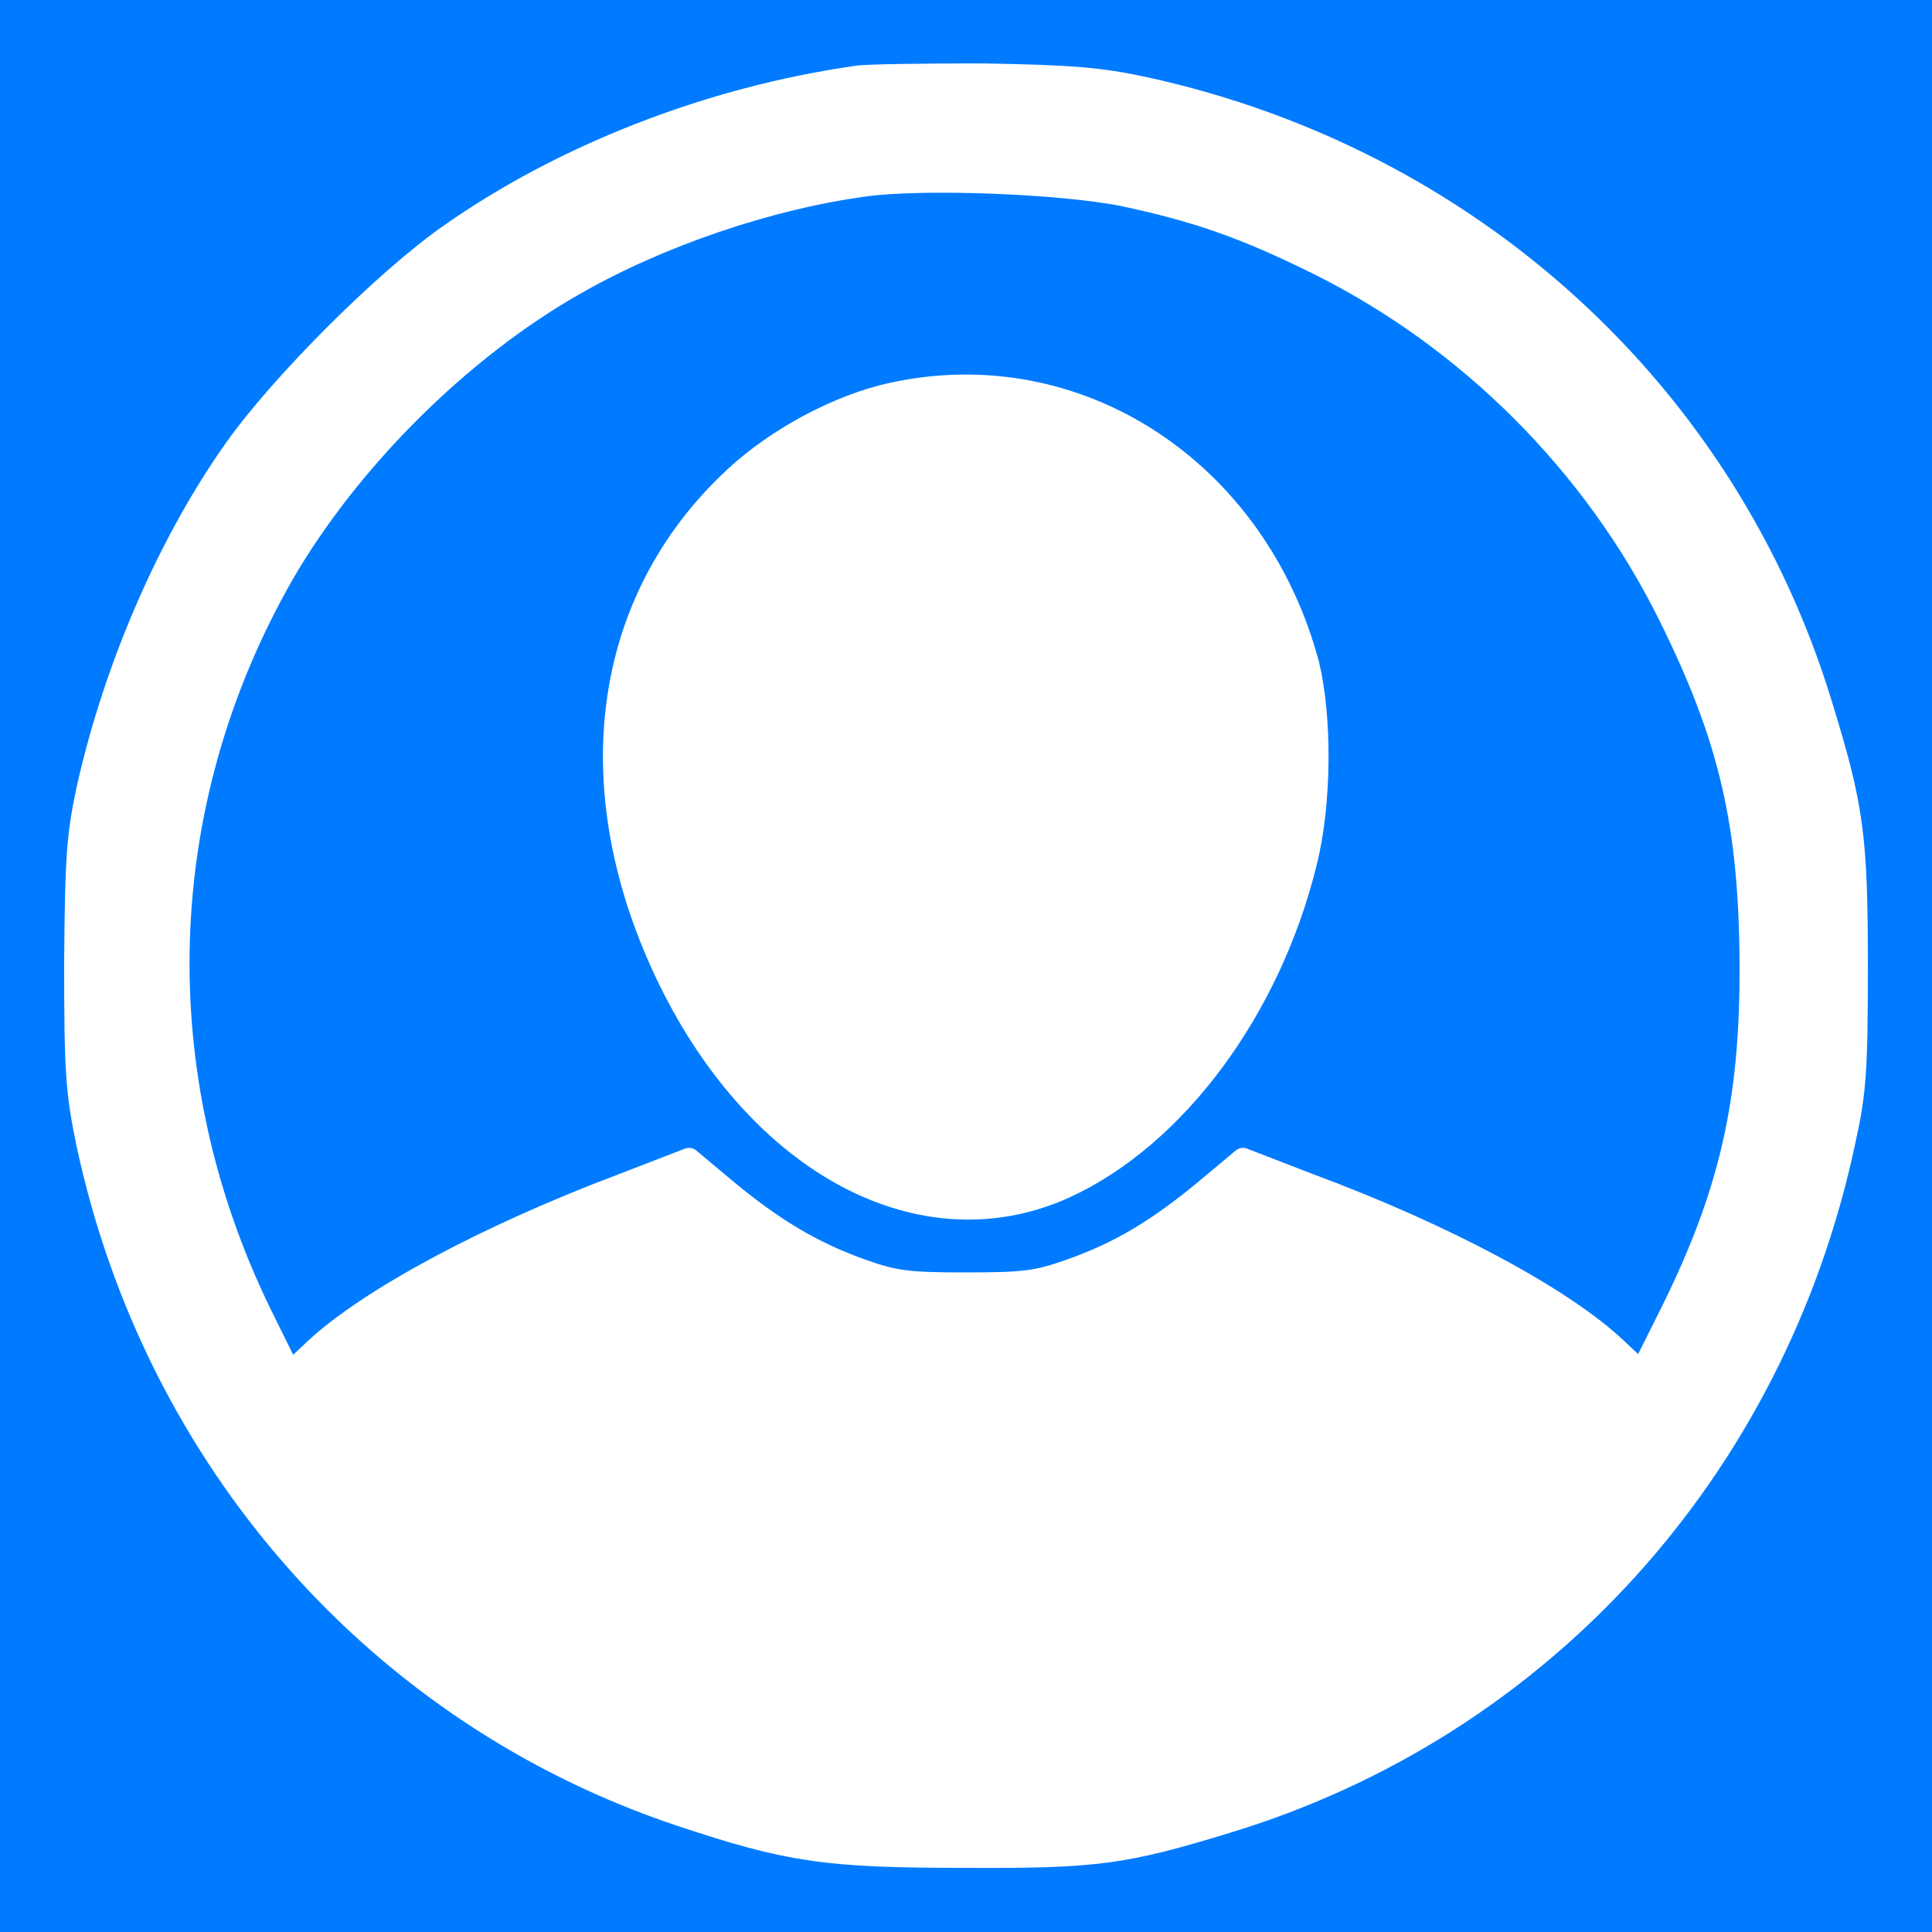 <svg xmlns="http://www.w3.org/2000/svg"
     viewBox="0 0 256 256">
      <!-- Background -->
      <rect x="0"
            y="0"
            width="256"
            height="256"
            fill="#007bff"></rect>
      <!-- Body -->
      <path fill-opacity="1"
            fill="#FFFFFF"
            stroke-linecap="round"
            stroke-linejoin="round"
            stroke="#FFFFFF"
            stroke-opacity="1"
            stroke-width="3"
            d="M113.6,10.2C93.9,13,74.4,20.7,59.4,31.3c-8.5,6-22.1,19.6-28.2,28.2c-8.8,12.4-16,29-19.6,45.2c-1.3,6.1-1.5,9.1-1.6,23.1c0,14.3,0.2,16.9,1.6,23.7c9,42.1,38.7,75.7,78.6,89c14.4,4.8,19.4,5.5,37.4,5.5c17.6,0.1,21.3-0.4,35-4.6c41.5-12.6,72.4-46.6,81.7-89.9c1.5-6.7,1.7-9.5,1.7-23.4c0-17.2-0.5-21.1-4.7-34.7c-12.6-41.4-46.6-72.3-89.6-81.7c-6-1.3-9.9-1.6-21.6-1.8C122.2,9.9,114.8,10,113.6,10.2z M148.7,25.8c9.9,2.1,16.2,4.3,25.9,9.1c20,9.9,36.7,26.6,46.6,46.6c8.1,16.3,10.7,27.7,10.8,46.2c0.1,18.3-2.7,30.5-10.6,46.4l-3.9,7.8l-3.4-3.2c-7.1-6.7-22.8-15.1-40.6-21.7l-8.8-3.4l-4.9,4.1c-6.4,5.3-11.4,8.3-17.9,10.6c-4.5,1.6-6.2,1.8-13.9,1.8c-7.7,0-9.4-0.2-13.9-1.8c-6.4-2.3-11.5-5.3-17.9-10.6l-4.9-4.1l-8.8,3.4c-17.8,6.7-33.5,15.1-40.7,21.8l-3.4,3.2l-3.9-7.9c-15.5-31.8-14.4-67.7,3-98.1C46.2,61,60.9,46.3,76,37.7c11.3-6.5,26-11.5,38.9-13.2C122.8,23.5,140.5,24.2,148.7,25.8z"
            style="stroke-dasharray:1390,1390;stroke-dashoffset:0;"></path>
      <!-- Head -->
      <path fill-opacity="1"
            fill="#FFFFFF"
            stroke-linecap="round"
            stroke-linejoin="round"
            stroke="#FFFFFF"
            stroke-opacity="1"
            stroke-width="3"
            d="M118.2,52.2c-6.9,1.5-15.1,5.8-20.8,11.1c-17.7,16.4-20.9,41.5-8.7,66.5c12.1,24.7,33.7,36,52.4,27.5c14.6-6.7,27.1-23.5,31.9-43c2-7.9,2-19.4,0.3-26.3C166.4,62.3,142.8,46.8,118.2,52.2z"
            style="stroke-dasharray:317,317;stroke-dashoffset:0;"></path>
</svg>